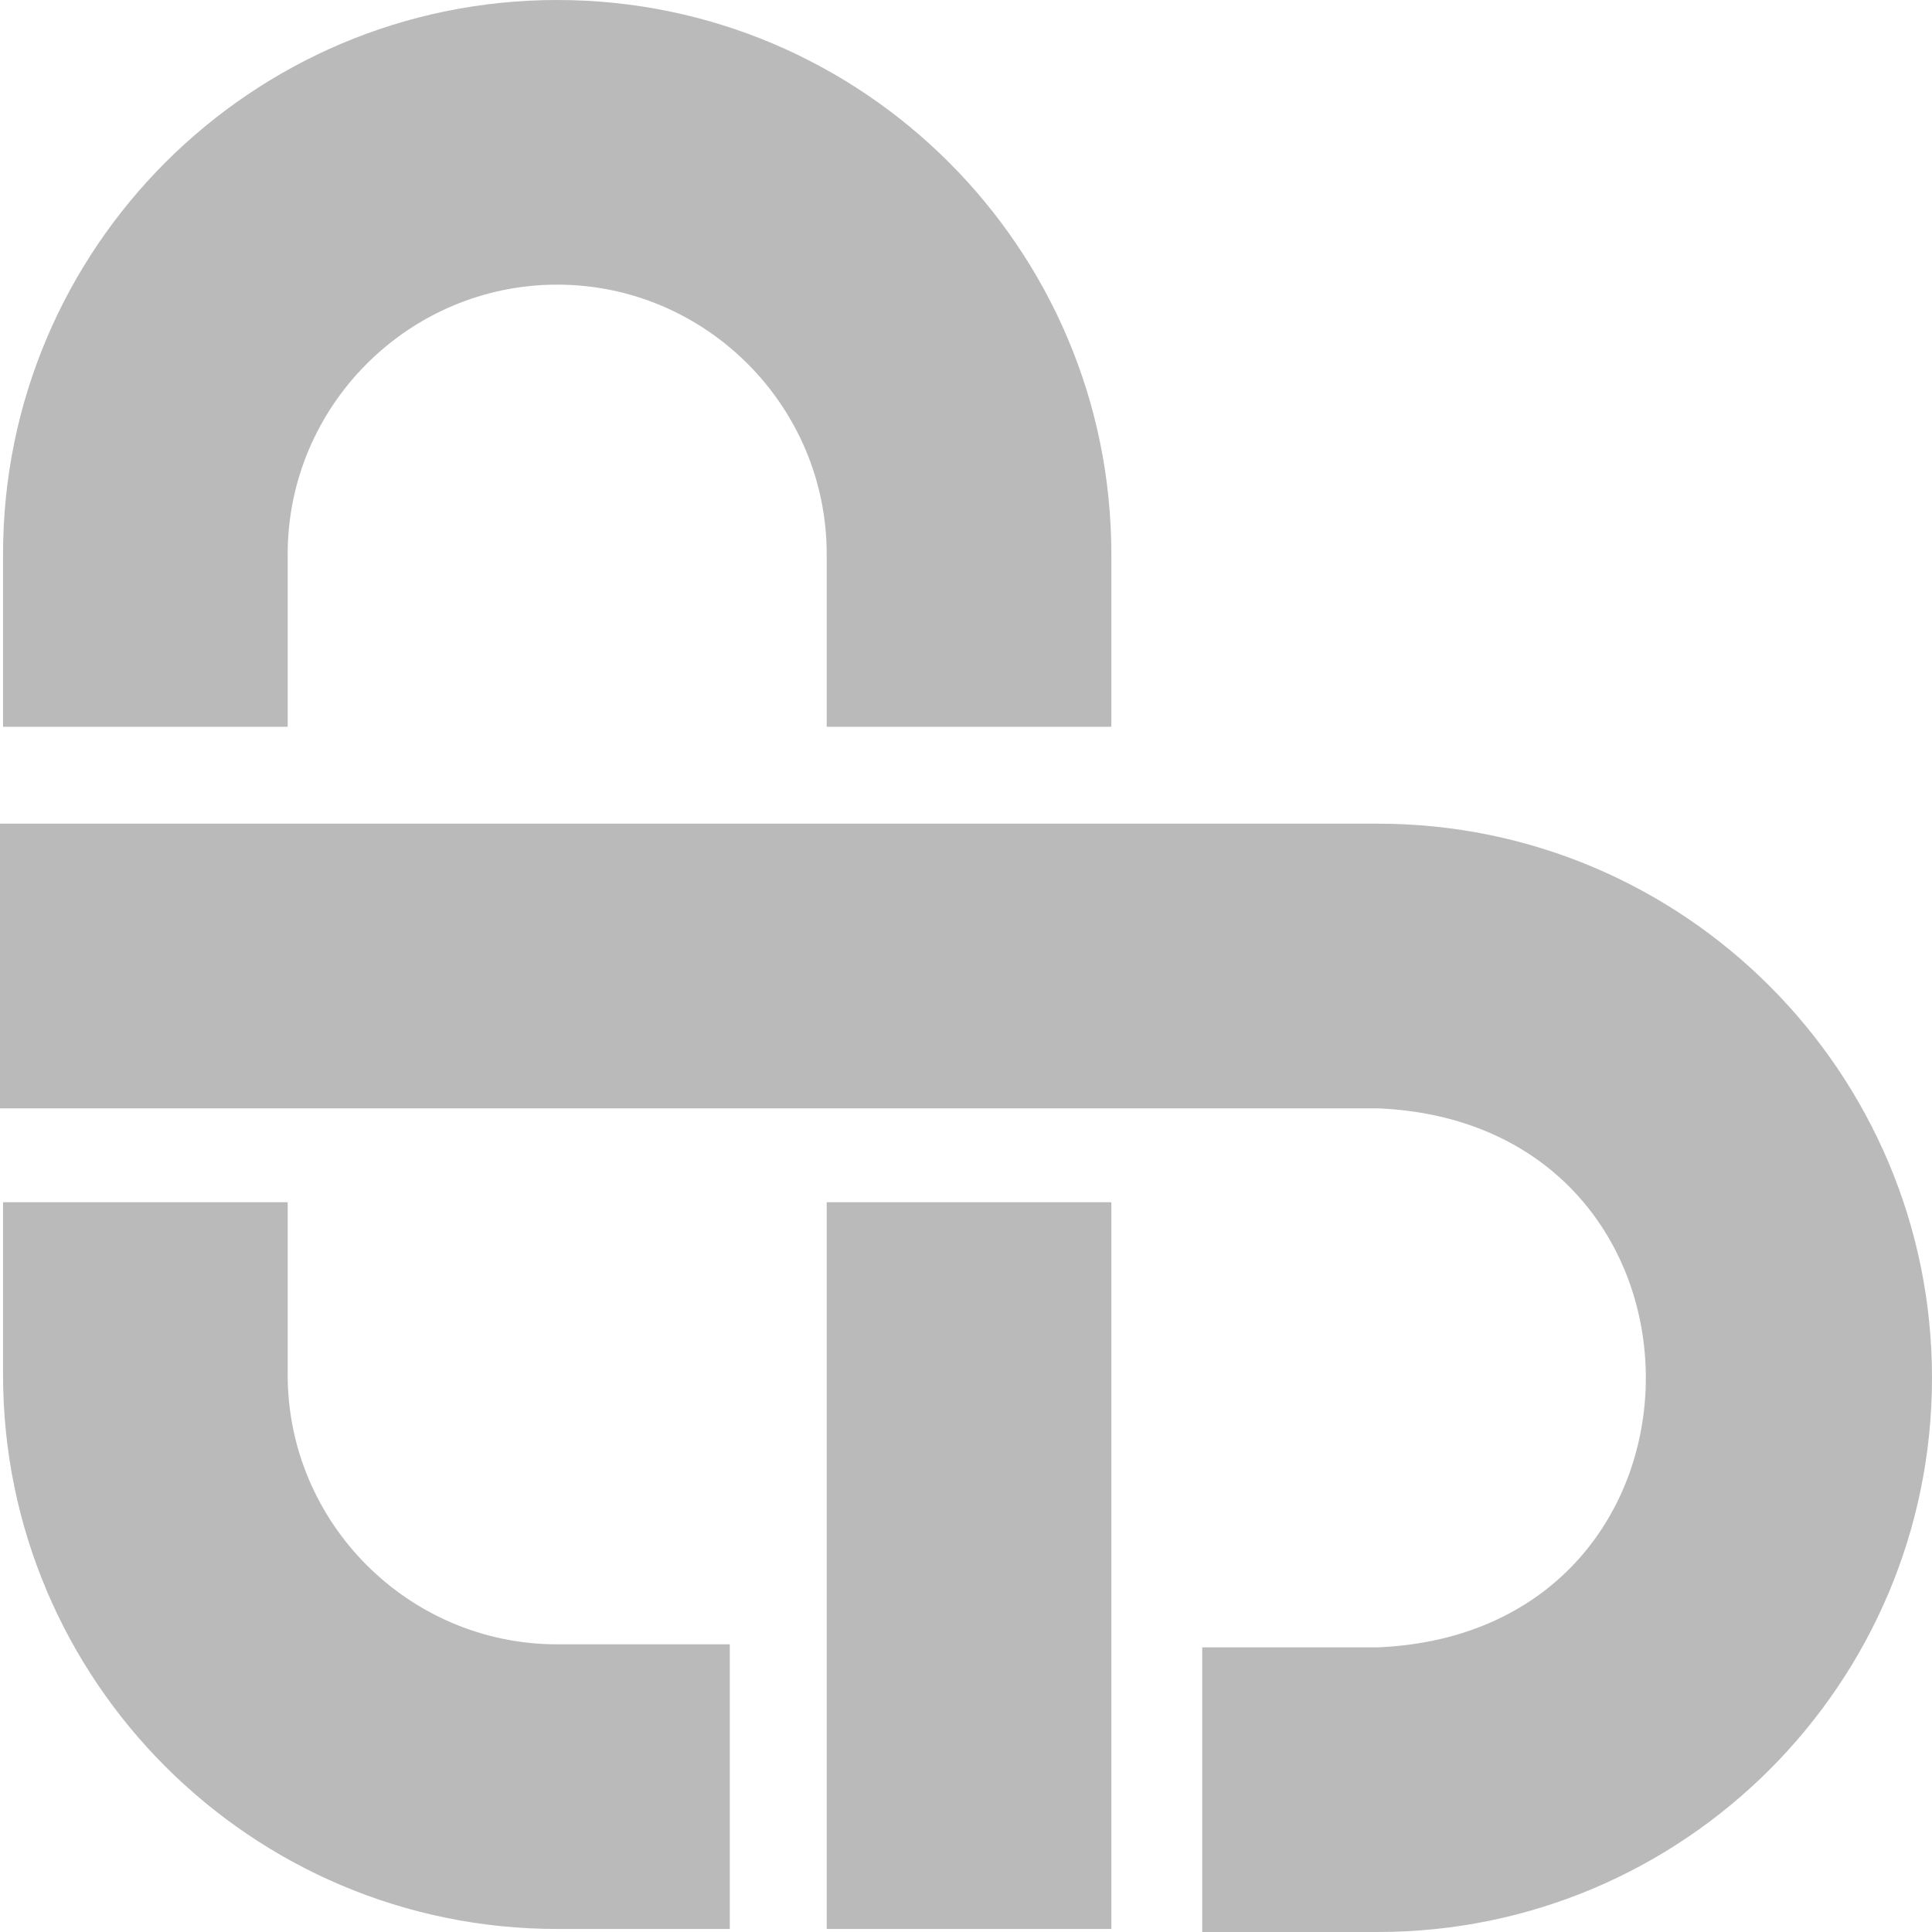 <svg width="100" height="100" viewBox="0 0 100 100" fill="none" xmlns="http://www.w3.org/2000/svg">
<path d="M42.79 62.226V99.843H57.523V62.226H42.79ZM28.84 85.11C21.16 85.11 14.89 78.84 14.89 71.16V62.226H0.157V71.16C0.157 86.991 13.009 99.843 28.84 99.843H37.774V85.11H28.84ZM28.84 0C13.009 0 0.157 12.853 0.157 28.683V37.618H14.89V28.683C14.89 21.003 21.16 14.733 28.84 14.733C36.52 14.733 42.79 21.003 42.79 28.683V37.618H57.523V28.683C57.523 12.853 44.671 0 28.84 0ZM42.79 62.226V99.843H57.523V62.226H42.79ZM100 71.317C100 87.147 87.147 100 71.317 100H62.226V85.266H71.317C89.812 84.483 89.812 58.151 71.317 57.367H0V42.633H71.317C87.147 42.633 100 55.486 100 71.317Z" fill="#767676" fill-opacity="0.5"/>
</svg>
